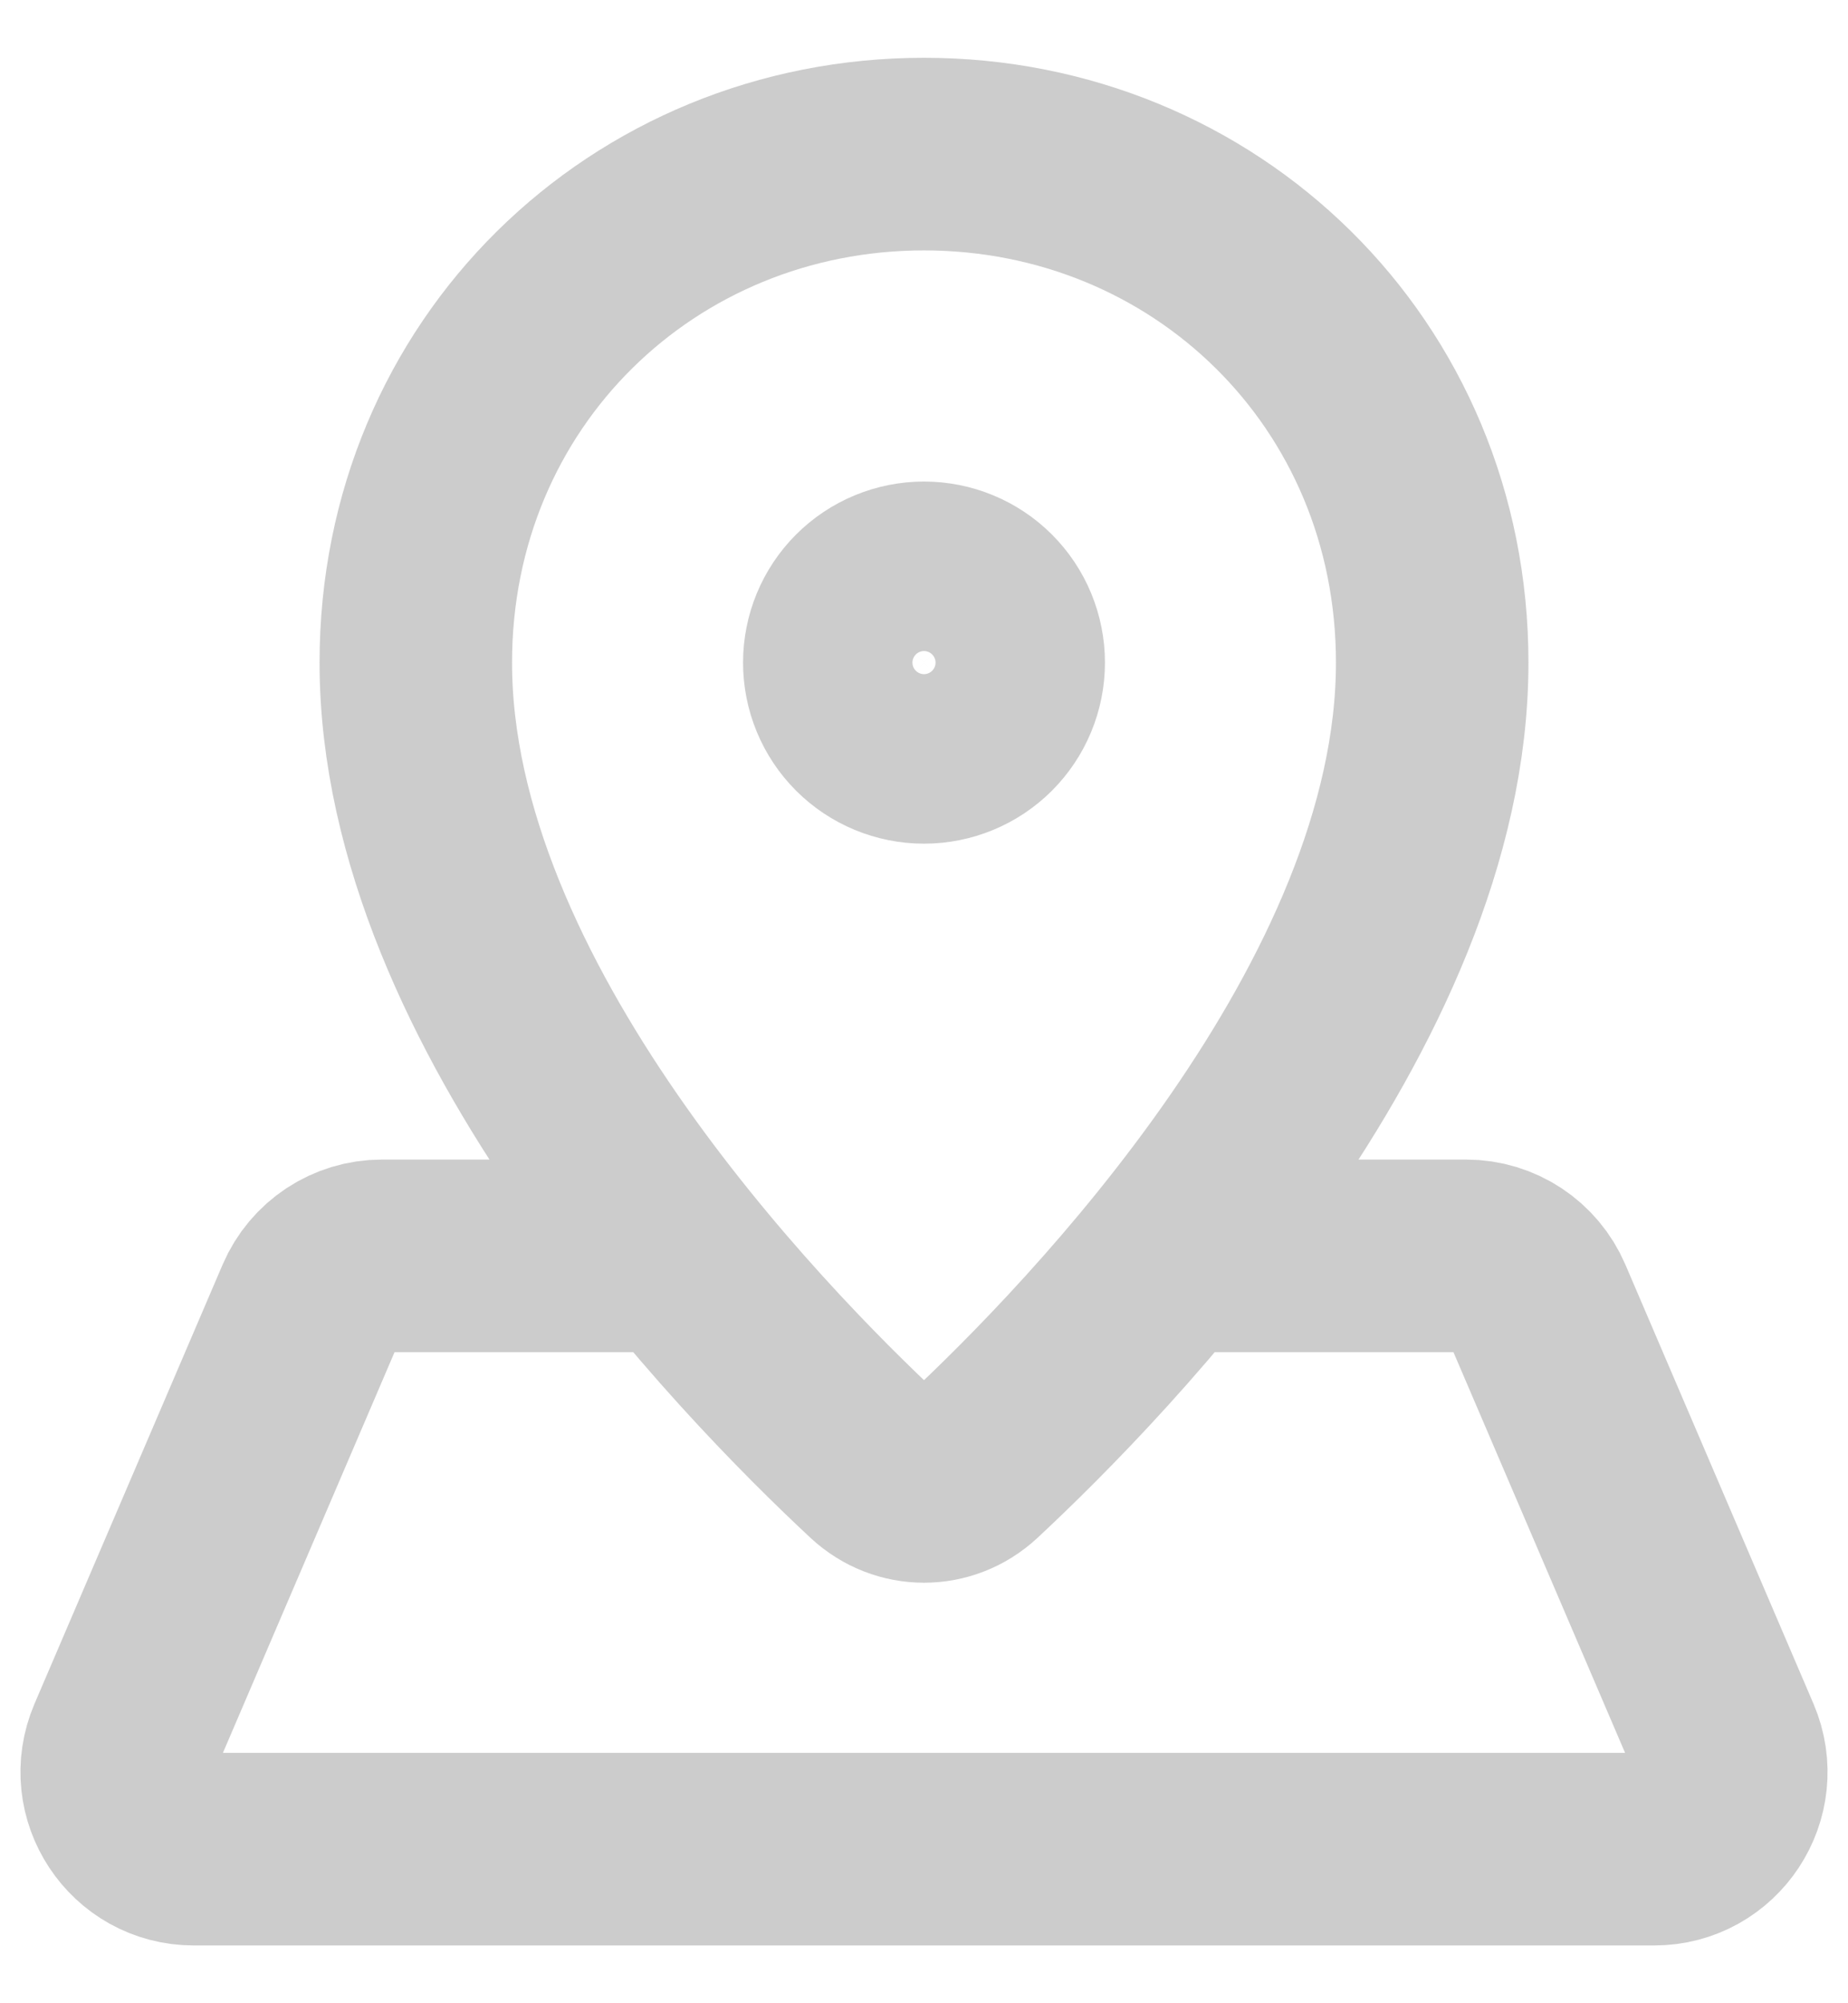 <svg width="24" height="26" viewBox="0 0 24 26" fill="none" xmlns="http://www.w3.org/2000/svg">
<path opacity="0.2" d="M15.3 16.3H19.041C19.441 16.3 19.802 16.538 19.96 16.906L22.403 22.606C22.685 23.266 22.201 24 21.483 24H2.517C1.799 24 1.315 23.266 1.597 22.606L4.04 16.906C4.198 16.538 4.559 16.3 4.959 16.3H8.7M13.1 8.6C13.1 8.892 12.984 9.172 12.778 9.378C12.572 9.584 12.292 9.7 12 9.7C11.708 9.7 11.428 9.584 11.222 9.378C11.016 9.172 10.9 8.892 10.9 8.6C10.9 8.308 11.016 8.028 11.222 7.822C11.428 7.616 11.708 7.5 12 7.5C12.292 7.5 12.572 7.616 12.778 7.822C12.984 8.028 13.1 8.308 13.1 8.6ZM5.4 8.6C5.4 13.058 9.737 17.517 11.379 19.046C11.733 19.374 12.267 19.374 12.621 19.046C14.263 17.517 18.6 13.058 18.6 8.6C18.6 4.841 15.645 2 12 2C8.355 2 5.4 4.841 5.4 8.6Z" stroke="black" stroke-width="2.5"/>
</svg>
